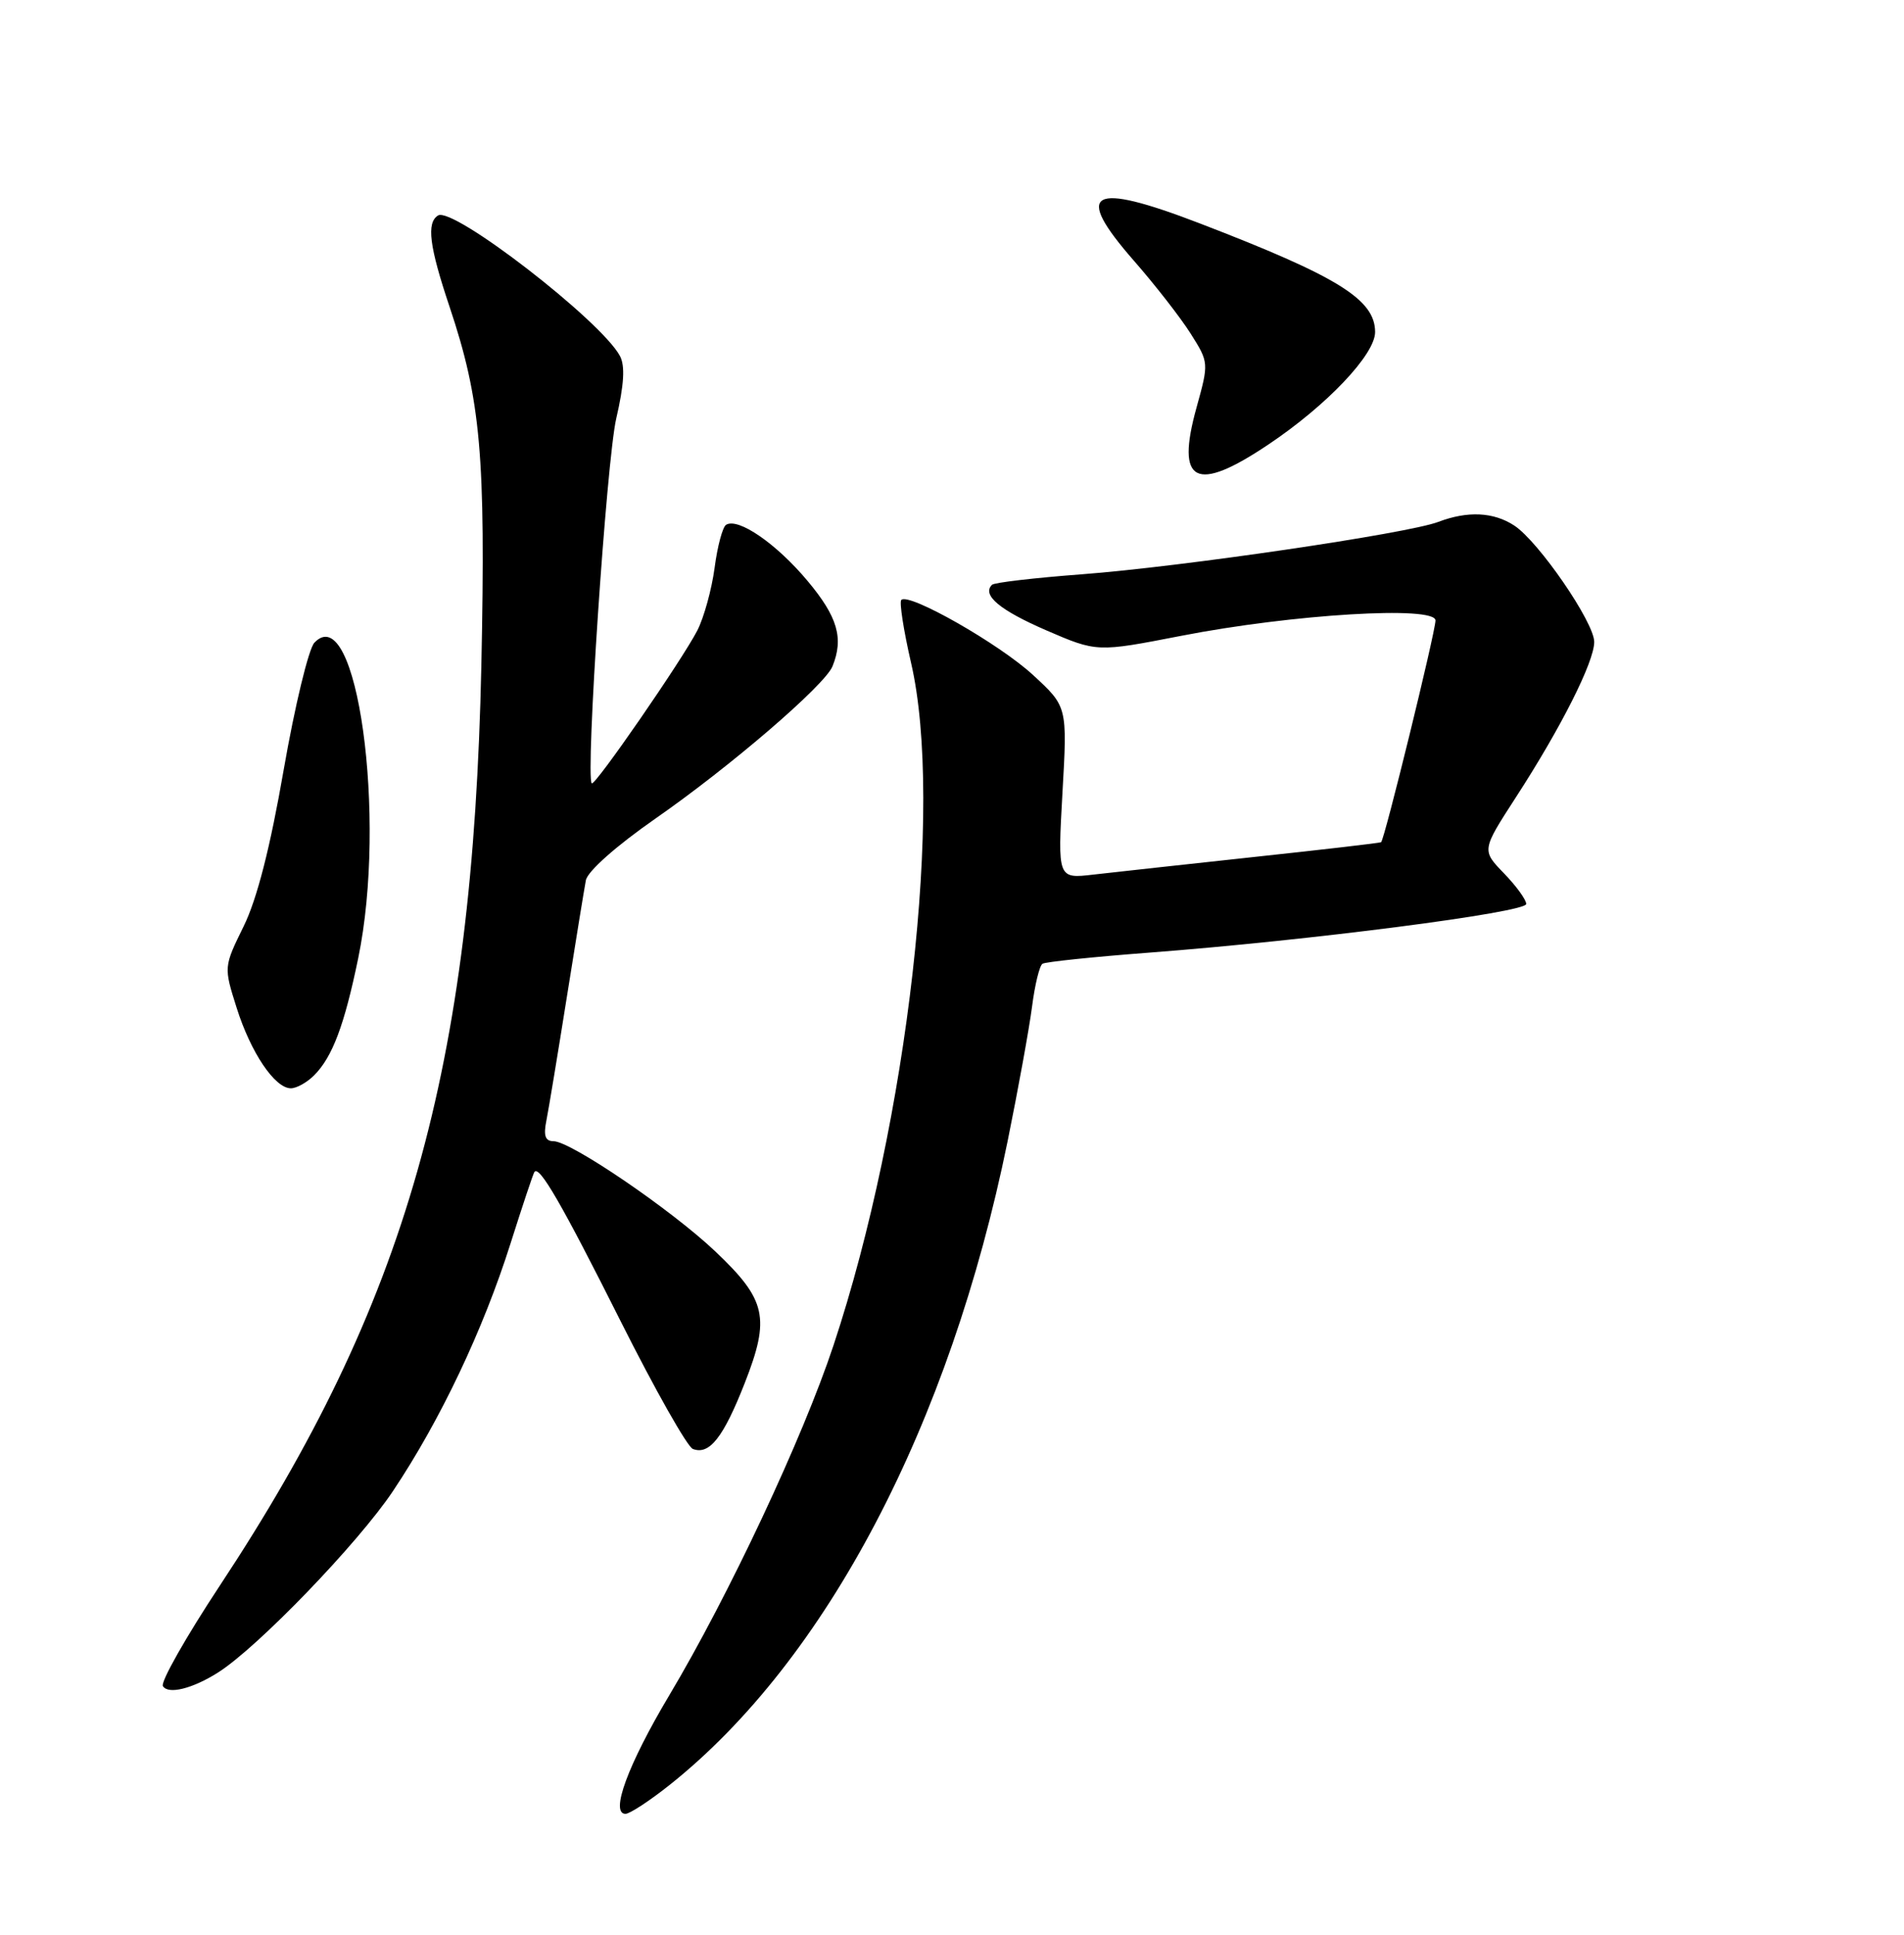 <?xml version="1.0" encoding="UTF-8" standalone="no"?>
<!DOCTYPE svg PUBLIC "-//W3C//DTD SVG 1.1//EN" "http://www.w3.org/Graphics/SVG/1.1/DTD/svg11.dtd" >
<svg xmlns="http://www.w3.org/2000/svg" xmlns:xlink="http://www.w3.org/1999/xlink" version="1.1" viewBox="0 0 252 256">
 <g >
 <path fill="currentColor"
d=" M 88.66 236.15 C 109.38 219.65 125.70 188.57 133.36 151.00 C 134.76 144.12 136.21 136.13 136.59 133.23 C 136.96 130.33 137.58 127.76 137.98 127.52 C 138.37 127.27 144.72 126.61 152.09 126.05 C 173.38 124.43 202.00 120.73 202.00 119.61 C 202.00 119.05 200.67 117.22 199.05 115.55 C 196.10 112.50 196.10 112.50 200.63 105.50 C 206.61 96.28 211.00 87.57 211.00 84.94 C 211.00 82.35 203.65 71.66 200.42 69.54 C 197.67 67.74 194.24 67.58 190.35 69.06 C 186.29 70.60 156.34 75.00 143.16 75.99 C 136.93 76.46 131.58 77.08 131.29 77.38 C 129.93 78.74 132.31 80.73 138.47 83.40 C 145.18 86.30 145.18 86.30 156.34 84.13 C 171.07 81.26 190.01 80.12 189.99 82.10 C 189.97 83.69 183.23 111.16 182.79 111.44 C 182.63 111.54 175.07 112.42 166.00 113.39 C 156.93 114.37 147.36 115.42 144.74 115.72 C 139.98 116.28 139.98 116.28 140.62 104.89 C 141.27 93.50 141.27 93.50 136.72 89.31 C 132.25 85.19 120.29 78.38 119.29 79.38 C 119.01 79.66 119.59 83.40 120.58 87.70 C 124.93 106.49 120.19 148.27 110.32 178.00 C 106.26 190.25 96.45 211.13 88.56 224.35 C 83.11 233.49 80.71 240.00 82.79 240.00 C 83.35 240.00 86.00 238.27 88.66 236.15 Z  M 28.86 221.30 C 34.09 217.99 47.39 204.21 52.02 197.28 C 58.27 187.93 63.94 176.00 67.58 164.50 C 69.15 159.55 70.56 155.31 70.73 155.07 C 71.37 154.14 74.31 159.21 82.16 174.85 C 86.68 183.85 90.97 191.44 91.70 191.72 C 93.89 192.56 95.74 190.21 98.57 183.00 C 101.96 174.35 101.44 172.00 94.68 165.59 C 88.87 160.08 75.53 151.00 73.26 151.00 C 72.16 151.00 71.91 150.27 72.32 148.25 C 72.62 146.74 73.83 139.43 75.01 132.00 C 76.19 124.58 77.33 117.59 77.54 116.48 C 77.76 115.29 81.57 111.92 86.71 108.34 C 96.64 101.44 109.16 90.68 110.18 88.17 C 111.69 84.45 110.87 81.62 106.87 76.85 C 102.76 71.94 97.70 68.45 96.10 69.44 C 95.64 69.72 94.95 72.29 94.58 75.13 C 94.20 77.98 93.17 81.70 92.30 83.41 C 90.28 87.33 78.73 104.06 78.32 103.65 C 77.47 102.80 80.28 60.92 81.56 55.38 C 82.60 50.91 82.75 48.40 82.05 47.10 C 79.56 42.44 59.95 27.29 57.98 28.51 C 56.42 29.47 56.82 32.60 59.49 40.56 C 63.64 52.94 64.29 60.25 63.71 88.00 C 62.57 141.53 53.78 172.46 29.09 209.81 C 24.62 216.58 21.23 222.56 21.56 223.10 C 22.26 224.24 25.46 223.45 28.86 221.30 Z  M 41.57 142.29 C 43.99 139.87 45.58 135.66 47.41 126.79 C 51.26 108.16 47.23 79.12 41.61 85.04 C 40.85 85.84 39.02 93.40 37.55 101.84 C 35.77 112.11 34.02 118.96 32.25 122.56 C 29.61 127.94 29.61 127.94 31.32 133.35 C 33.19 139.27 36.37 144.00 38.50 144.00 C 39.25 144.00 40.63 143.23 41.57 142.29 Z  M 167.90 58.80 C 175.63 53.62 182.00 46.90 182.00 43.94 C 182.00 39.63 177.09 36.59 158.80 29.56 C 144.28 23.98 142.00 25.26 150.06 34.48 C 152.87 37.69 156.26 42.04 157.59 44.15 C 160.00 47.96 160.00 48.02 158.37 53.90 C 155.58 63.94 158.22 65.30 167.90 58.80 Z "/>
</g>
</svg>